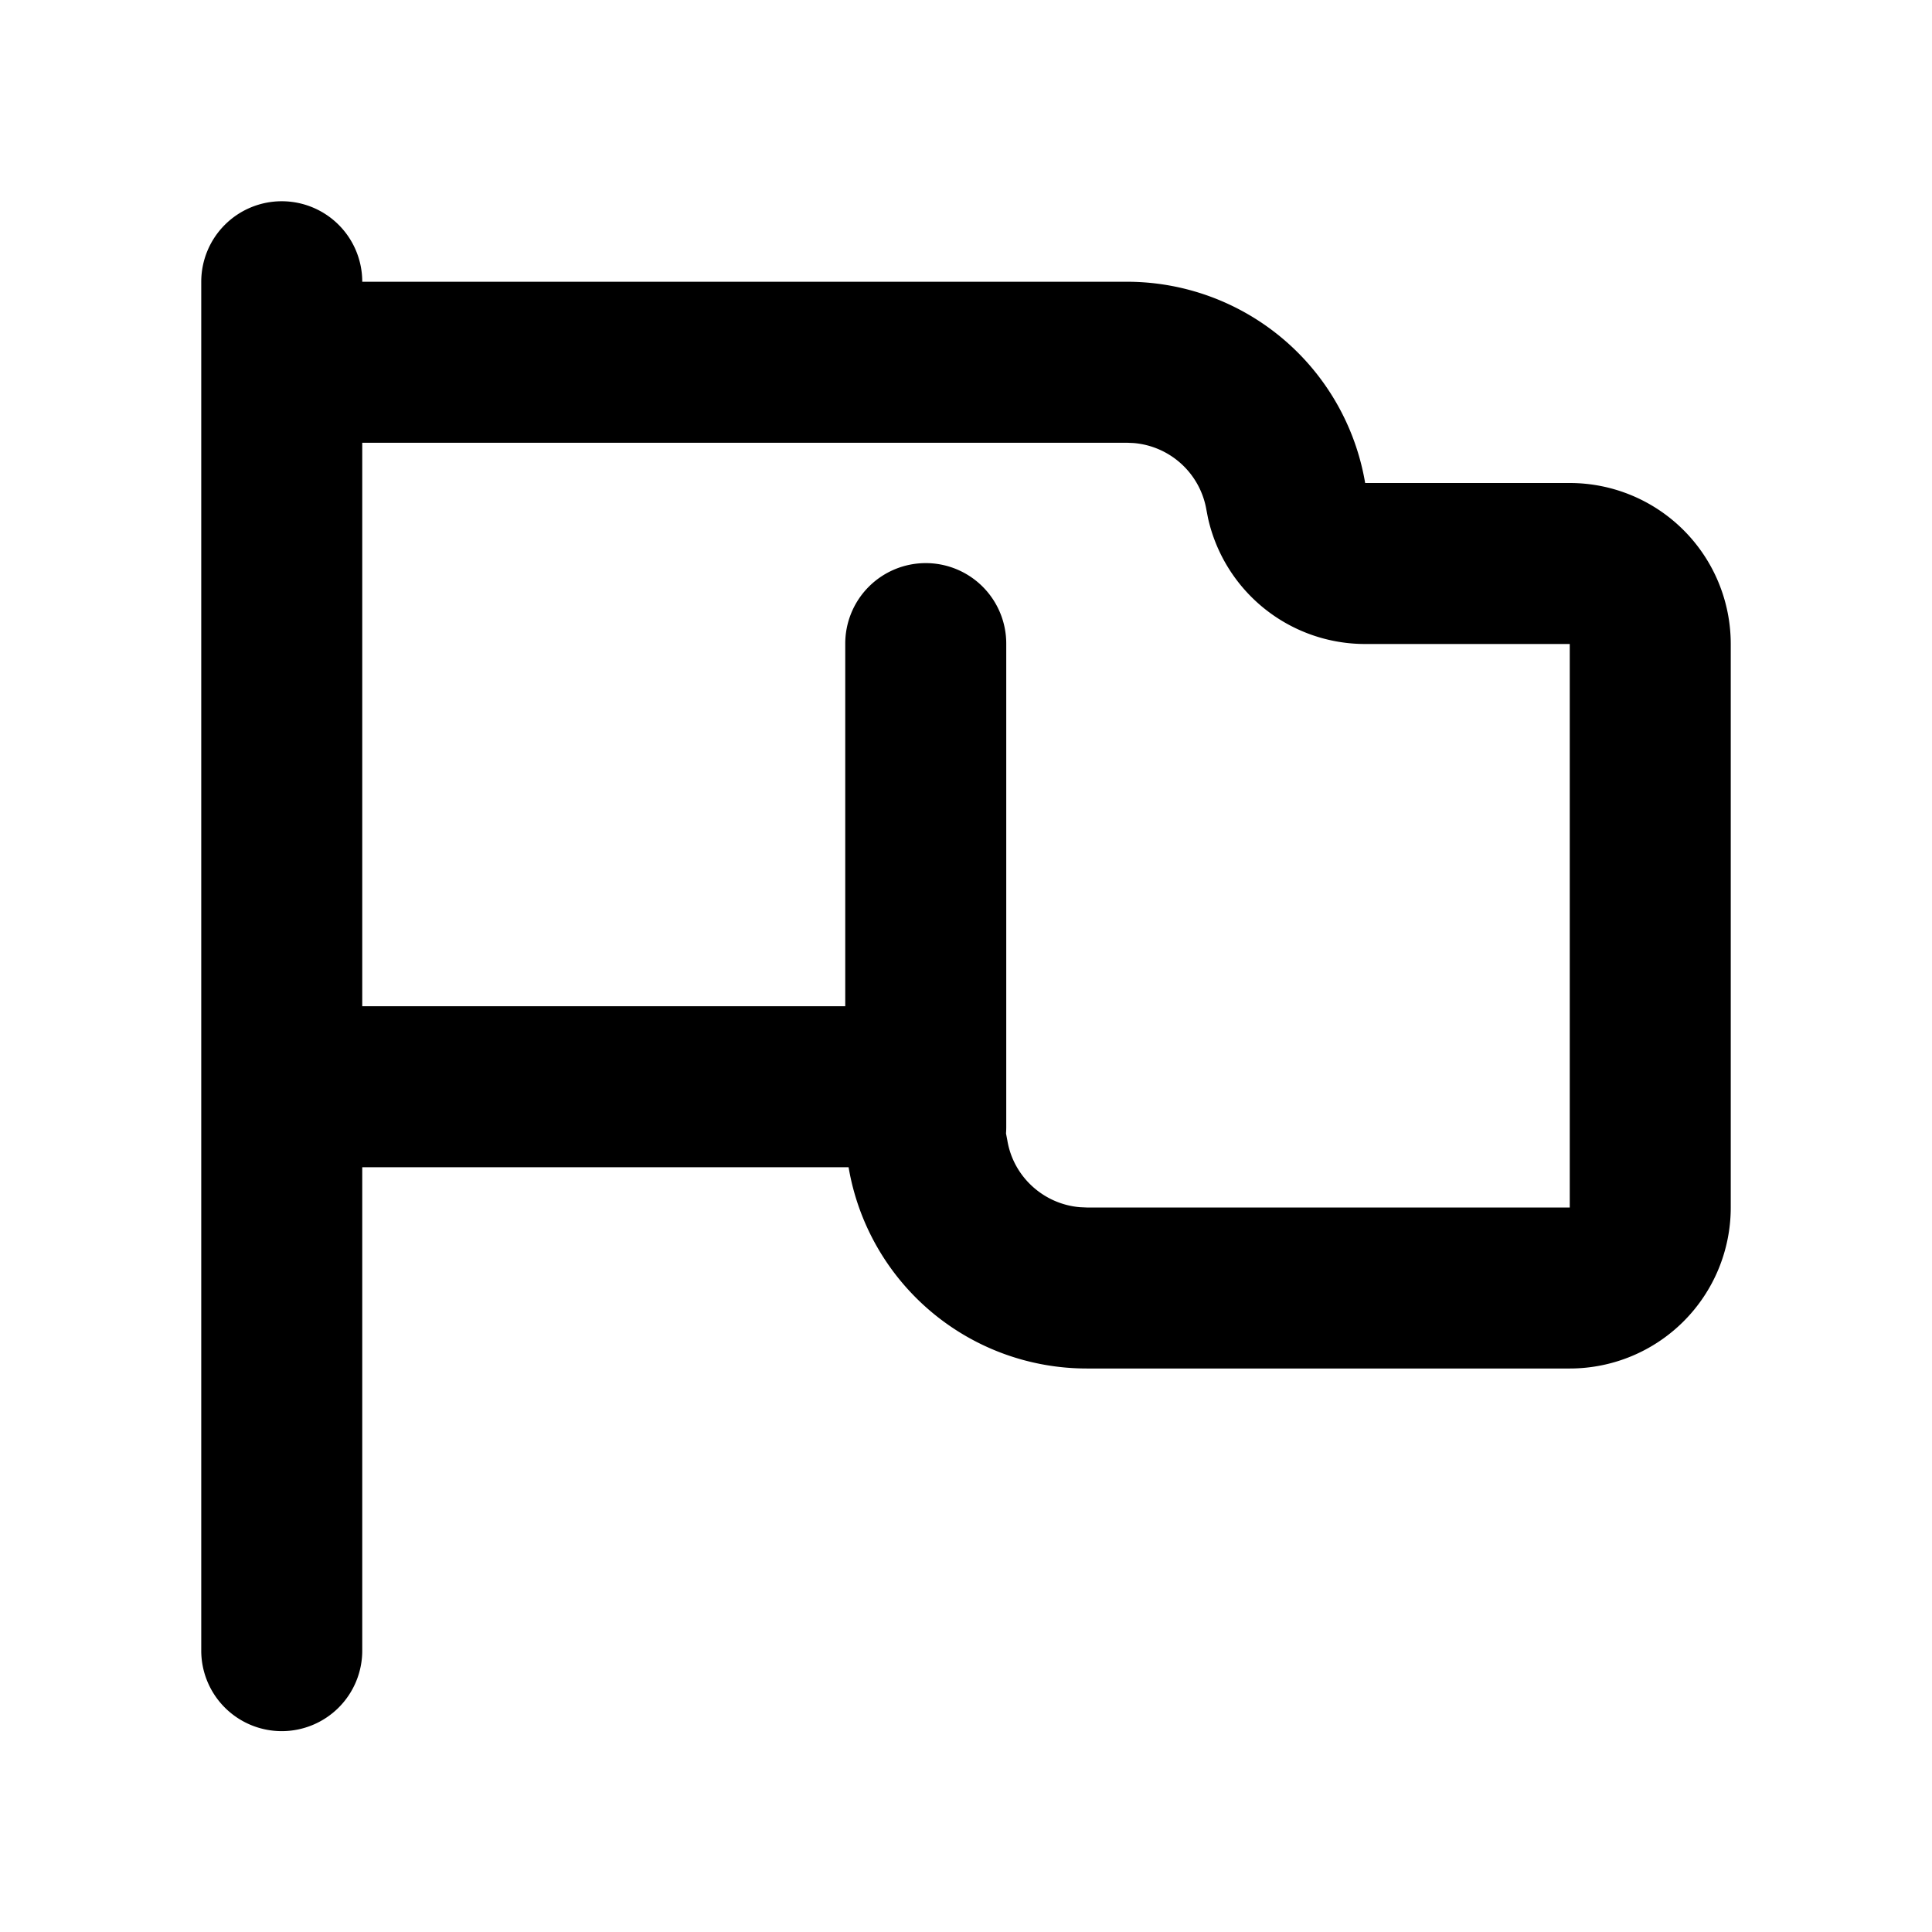 <svg xmlns="http://www.w3.org/2000/svg" viewBox="0 0 1024 1024" version="1.1"><path d="M149.333 106.667a42.667 42.667 0 0 1 42.667 42.667h405.333a128.043 128.043 0 0 1 126.229 106.667H832a85.333 85.333 0 0 1 85.333 85.333v298.667a85.333 85.333 0 0 1-85.333 85.333H576a128.043 128.043 0 0 1-126.229-106.667H192v256a42.667 42.667 0 1 1-85.333 0V149.333a42.667 42.667 0 0 1 42.667-42.667z m448 128H192v298.667h256v-192a42.667 42.667 0 1 1 85.333 0v256c0 1.152-0.043 2.283-0.128 3.413l0.725 3.797c3.2 19.157 19.243 33.749 38.613 35.307L576 640h256V341.333h-108.437a85.333 85.333 0 0 1-83.349-66.987l-0.811-4.224a42.709 42.709 0 0 0-38.613-35.307L597.333 234.667z" p-id="39555"></path></svg>